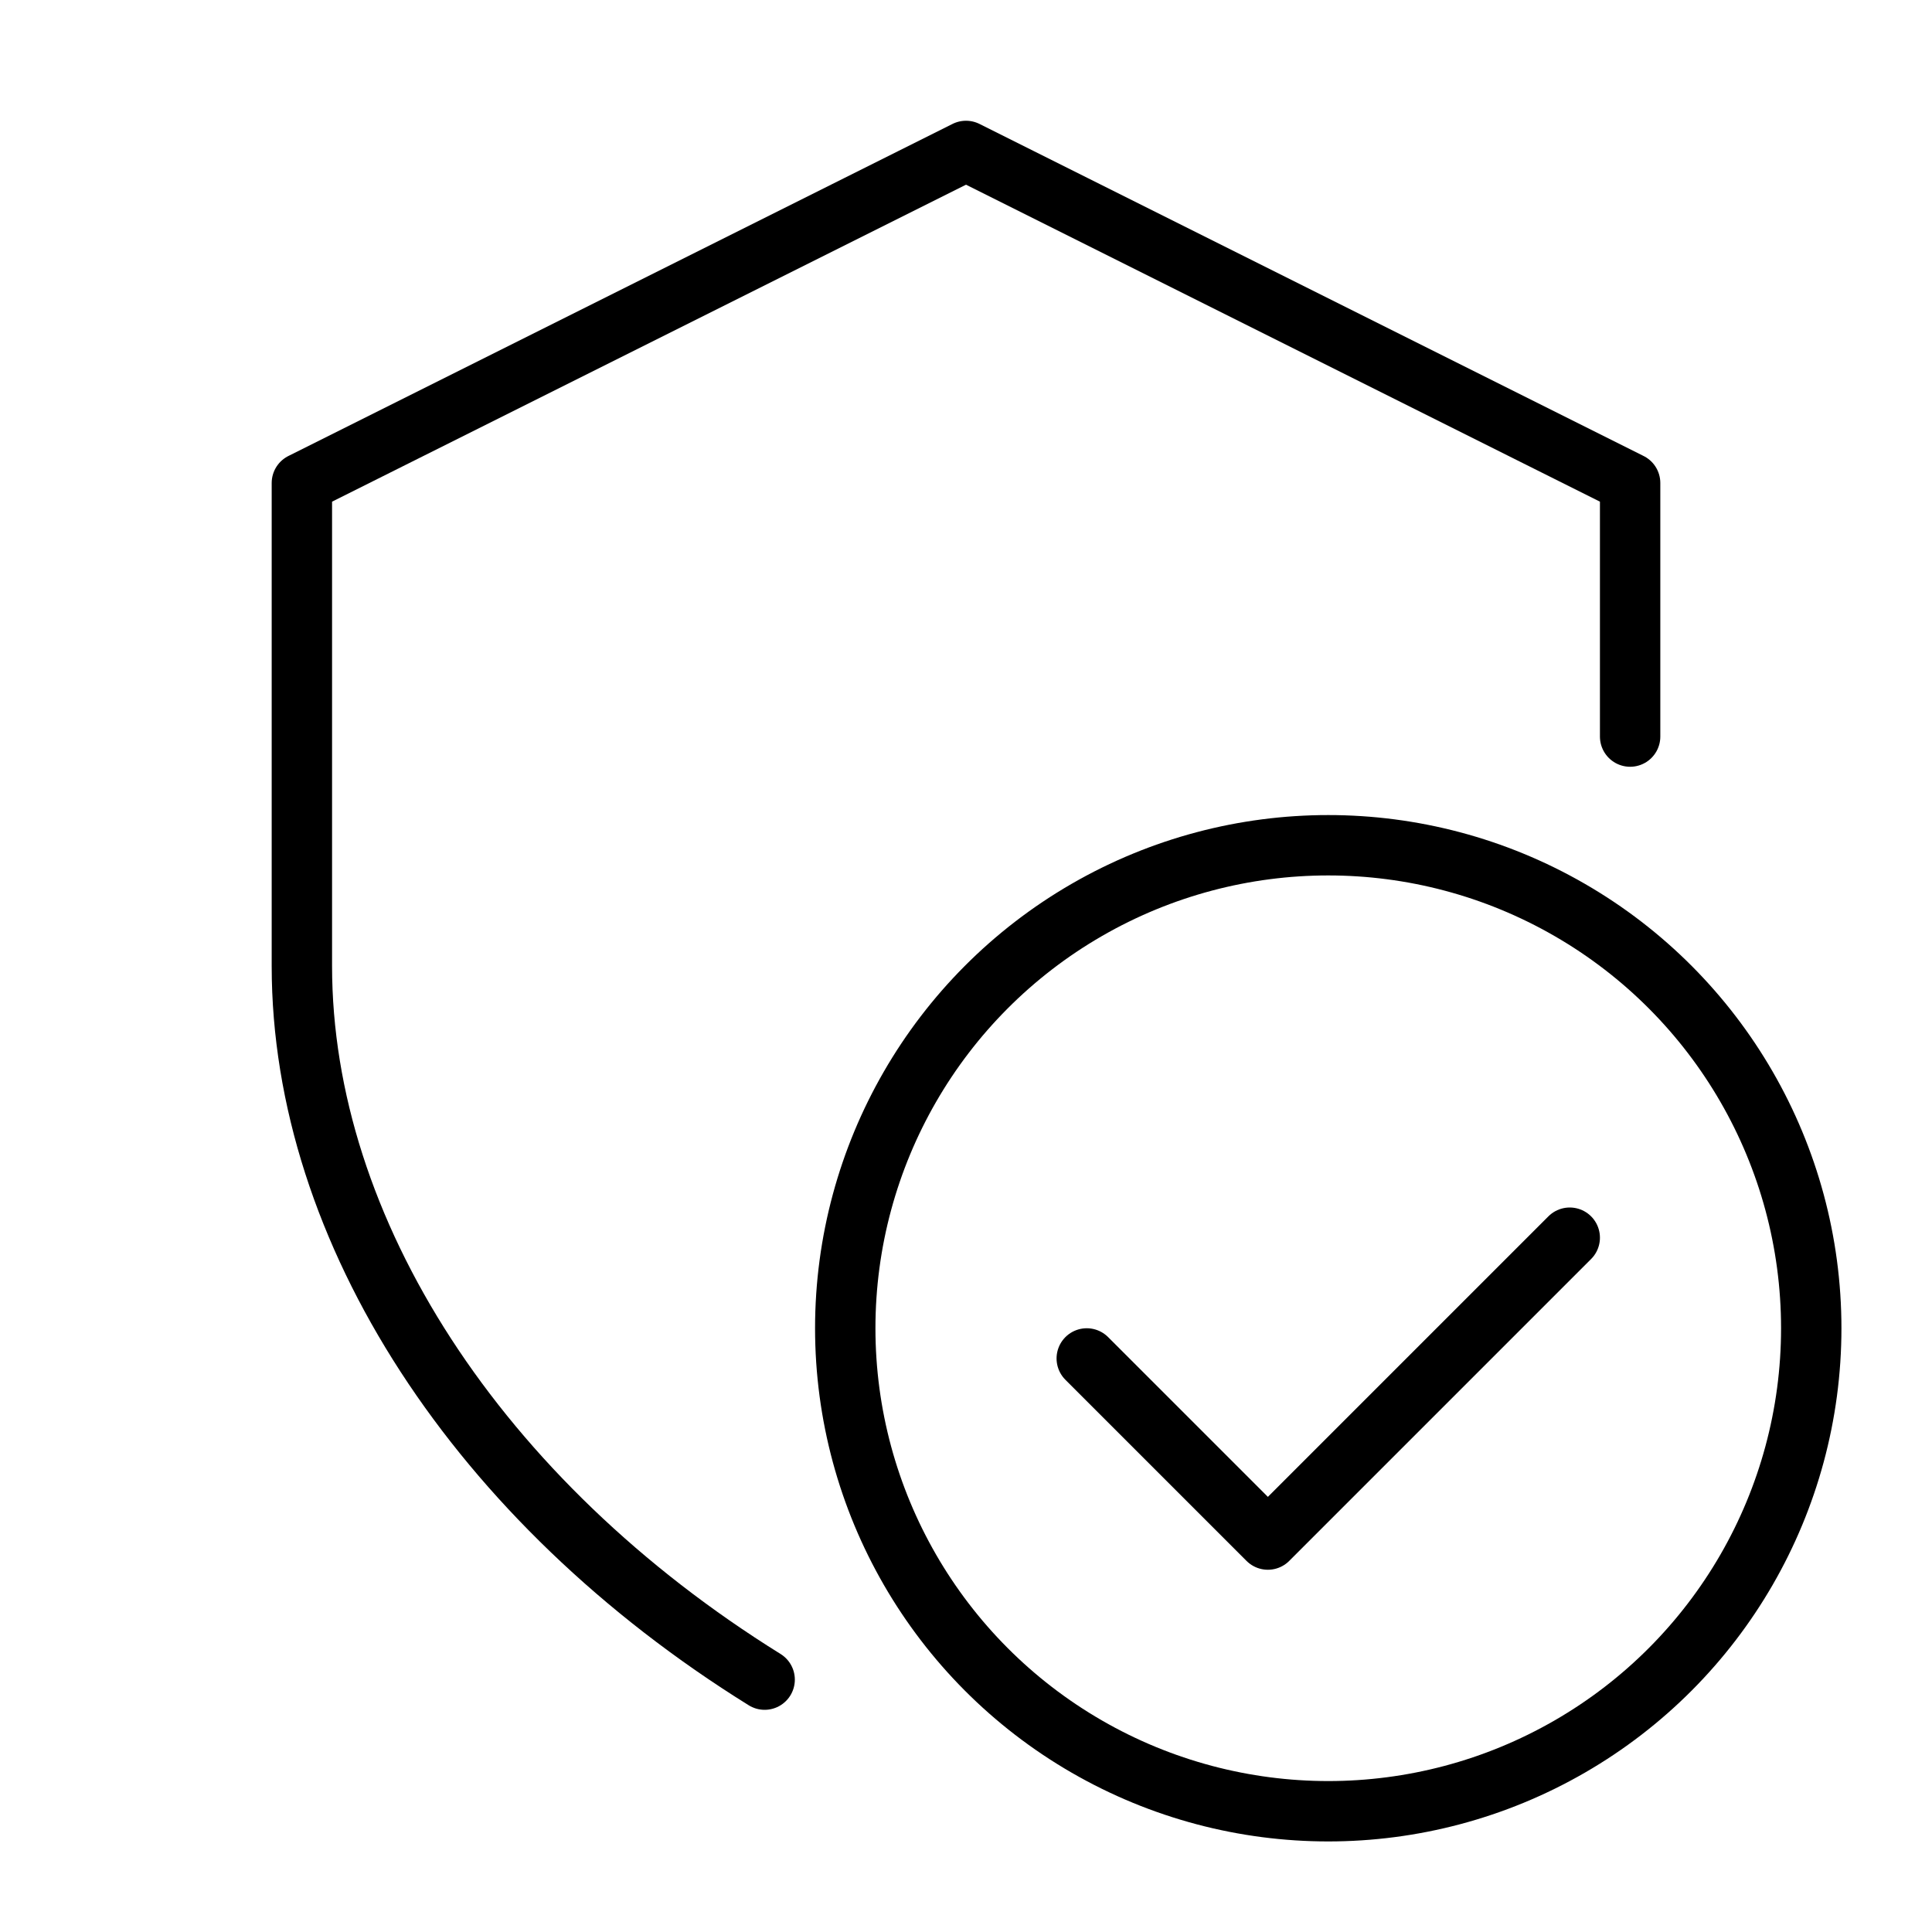 <svg xmlns="http://www.w3.org/2000/svg" width="64" height="64" viewBox="0 0 64 64">
  <title>shield-ok</title>
  <path d="M54,24.4V16L32,5,10,16V32c0,8.77,5.85,17.75,15.33,23.64" fill="none" stroke="#000" stroke-linecap="round" stroke-linejoin="round" stroke-width="2"/>
  <circle cx="44" cy="44" r="16" fill="none" stroke="#000" stroke-linecap="round" stroke-linejoin="round" stroke-width="2"/>
  <polyline points="36 45 42 51 52 41" fill="none" stroke="#000" stroke-linecap="round" stroke-linejoin="round" stroke-width="2"/>
</svg>
